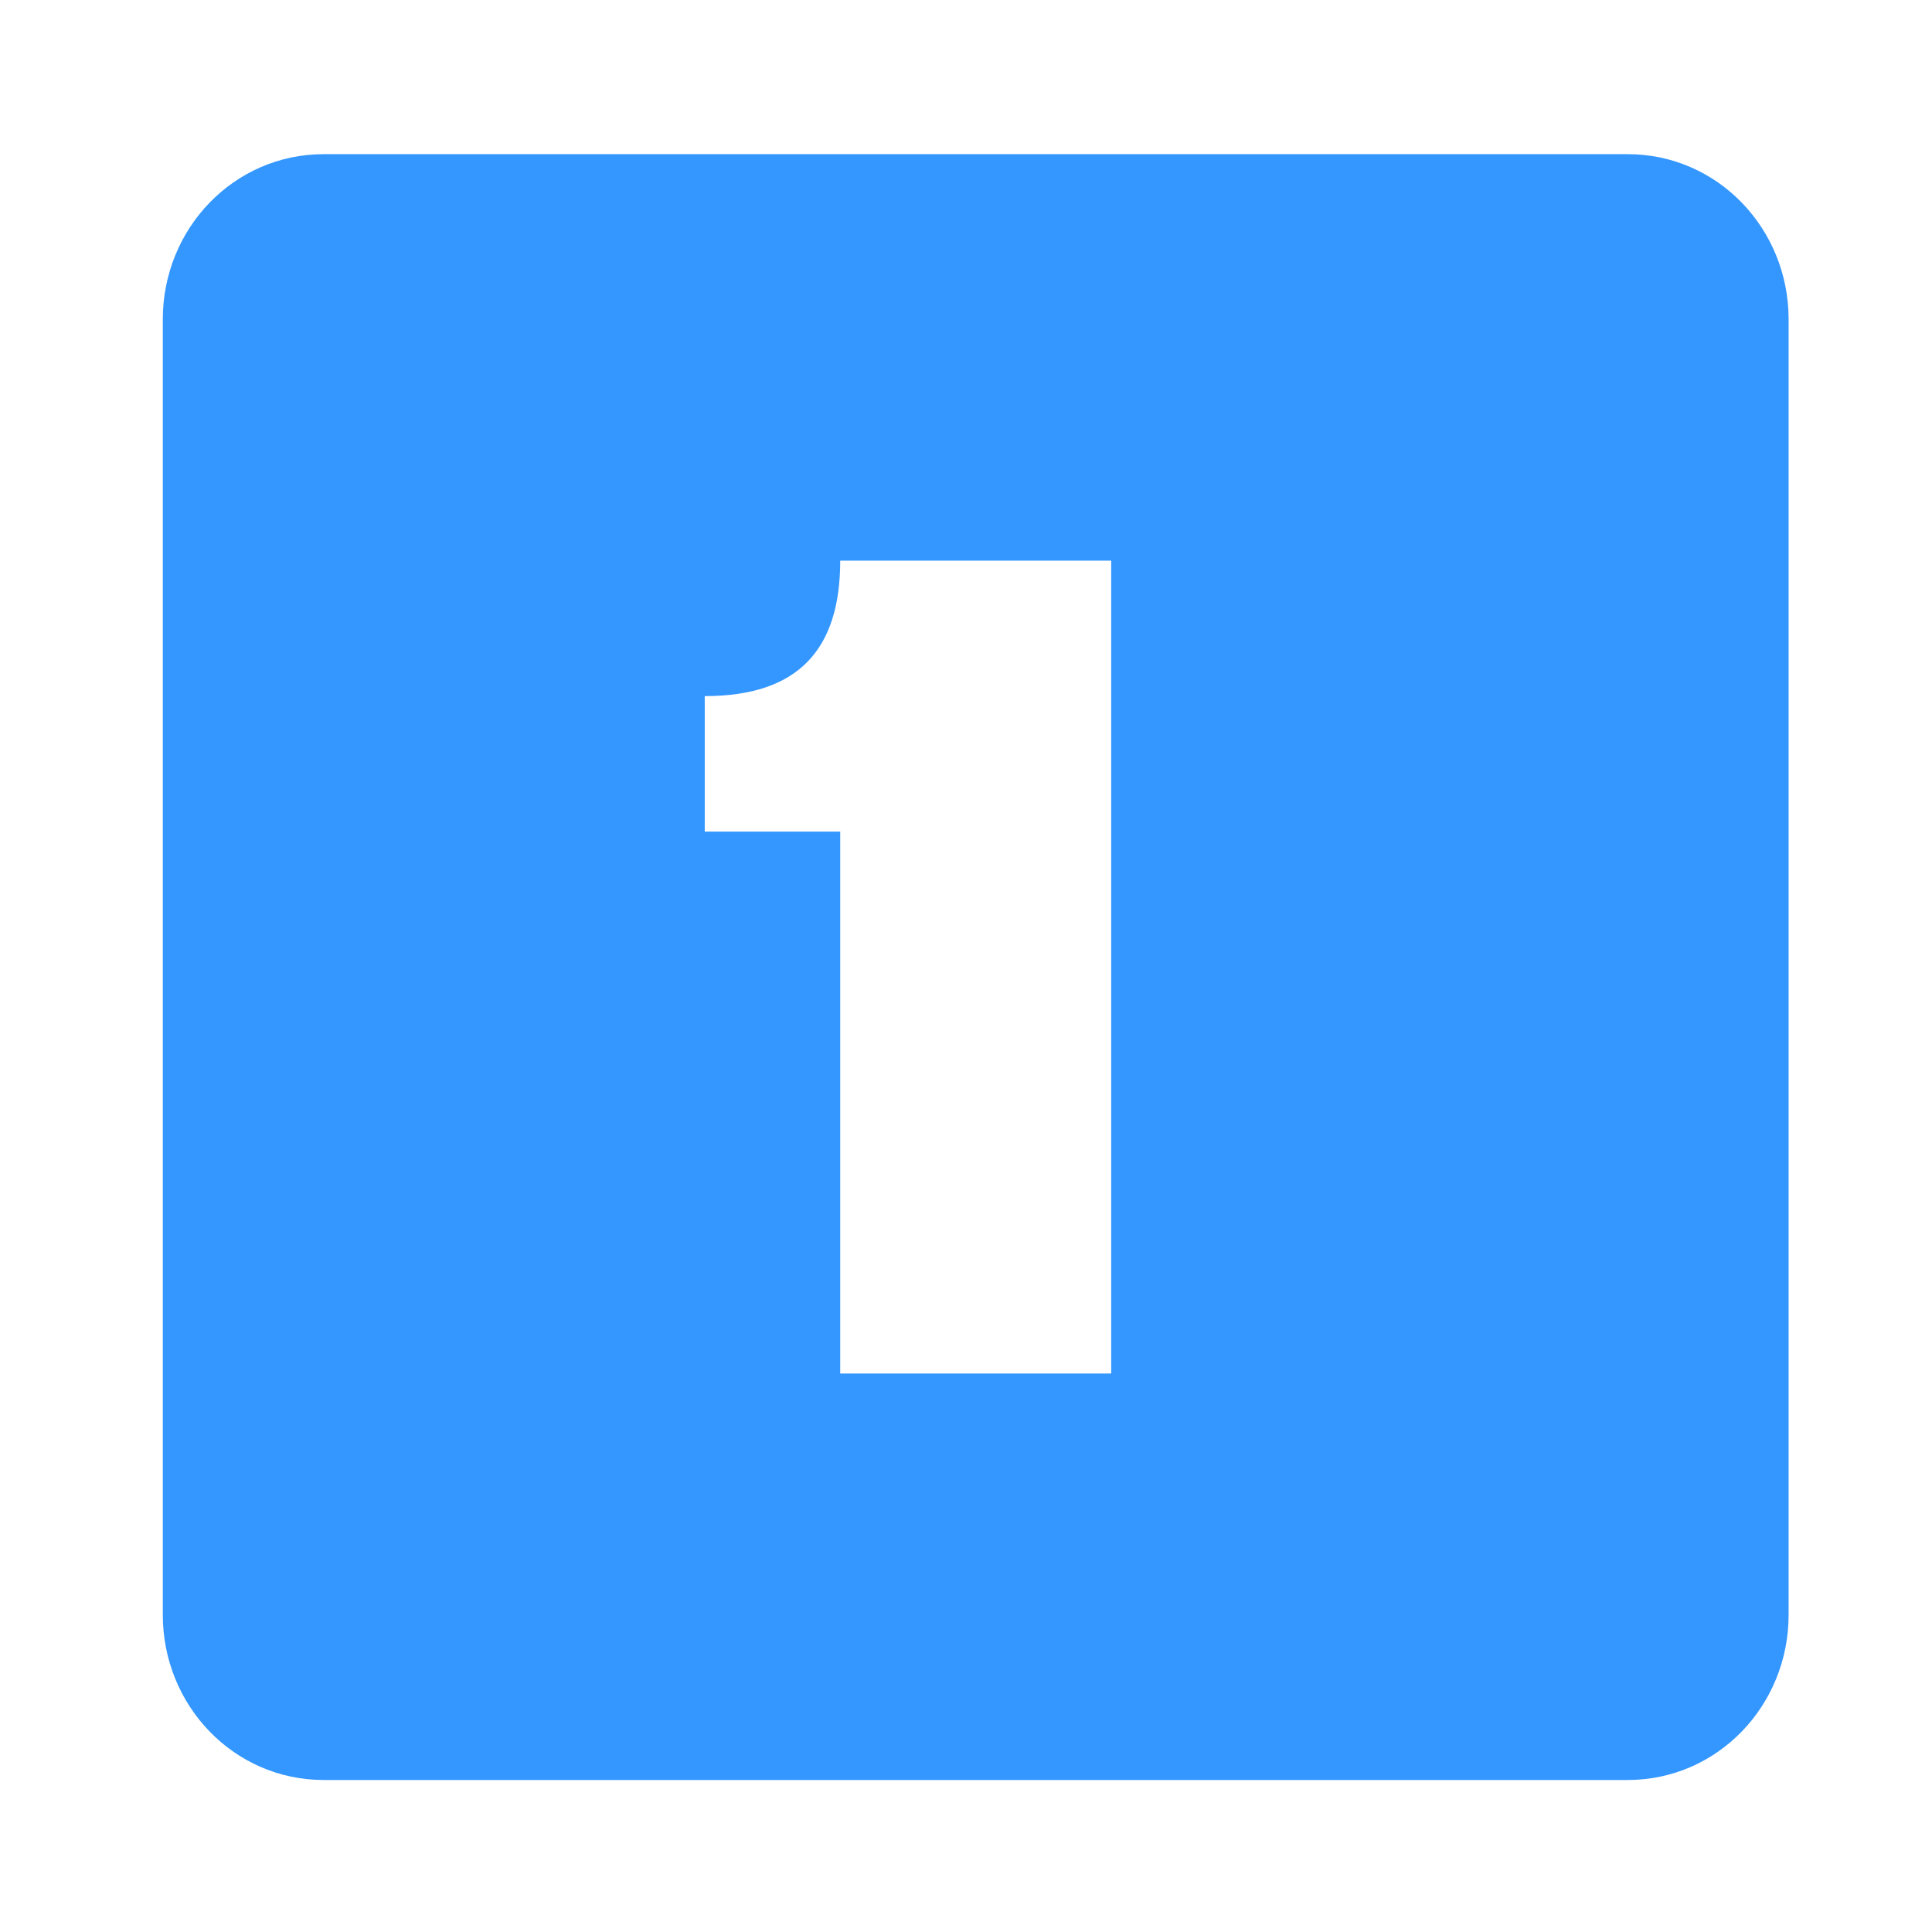 <?xml version="1.0" encoding="UTF-8" standalone="no"?>
<!-- Created with Inkscape (http://www.inkscape.org/) -->

<svg
   xmlns:dc="http://purl.org/dc/elements/1.1/"
   xmlns:cc="http://creativecommons.org/ns#"
   xmlns:rdf="http://www.w3.org/1999/02/22-rdf-syntax-ns#"
   xmlns:svg="http://www.w3.org/2000/svg"
   xmlns="http://www.w3.org/2000/svg"
   xmlns:sodipodi="http://sodipodi.sourceforge.net/DTD/sodipodi-0.dtd"
   xmlns:inkscape="http://www.inkscape.org/namespaces/inkscape"
   width="128"
   height="128"
   id="svg3027"
   version="1.1"
   inkscape:version="0.48.5 r10040"
   sodipodi:docname="zoom-in.svg">
  <defs
     id="defs3029" />
  <sodipodi:namedview
     id="base"
     pagecolor="#ffffff"
     bordercolor="#666666"
     borderopacity="1.0"
     inkscape:pageopacity="0.0"
     inkscape:pageshadow="2"
     inkscape:zoom="2.8"
     inkscape:cx="68.006648"
     inkscape:cy="77.070011"
     inkscape:document-units="px"
     inkscape:current-layer="svg3027"
     showgrid="false"
     inkscape:window-width="1013"
     inkscape:window-height="847"
     inkscape:window-x="573"
     inkscape:window-y="7"
     inkscape:window-maximized="0" />
  <g
     inkscape:label="Livello 1"
     inkscape:groupmode="layer"
     id="layer1"
     transform="translate(0,-924.362)" />
  <path
     d="m 21.445,10.214 c -5.949,0 -10.659,4.928 -10.659,10.94 l 0,85.835 c 0,6.012 4.711,10.94 10.659,10.94 l 86.396,0 c 5.949,0 10.659,-4.928 10.659,-10.94 l 0,-85.835 c 0,-6.012 -4.711,-10.94 -10.659,-10.94 l -86.396,0 z m 34.222,26.929 17.952,0 0,53.857 -17.952,0 0,-35.905 -8.976,0 0,-8.976 c 6.232,0 8.976,-3.121 8.976,-8.976 z"
     id="rect11749-5-0-1-8-7-8"
     style="color:#bebebe;fill:#3397ff;fill-opacity:1;stroke:none;stroke-width:2;marker:none;visibility:visible;display:inline;overflow:visible"
     inkscape:connector-curvature="0" />
</svg>
